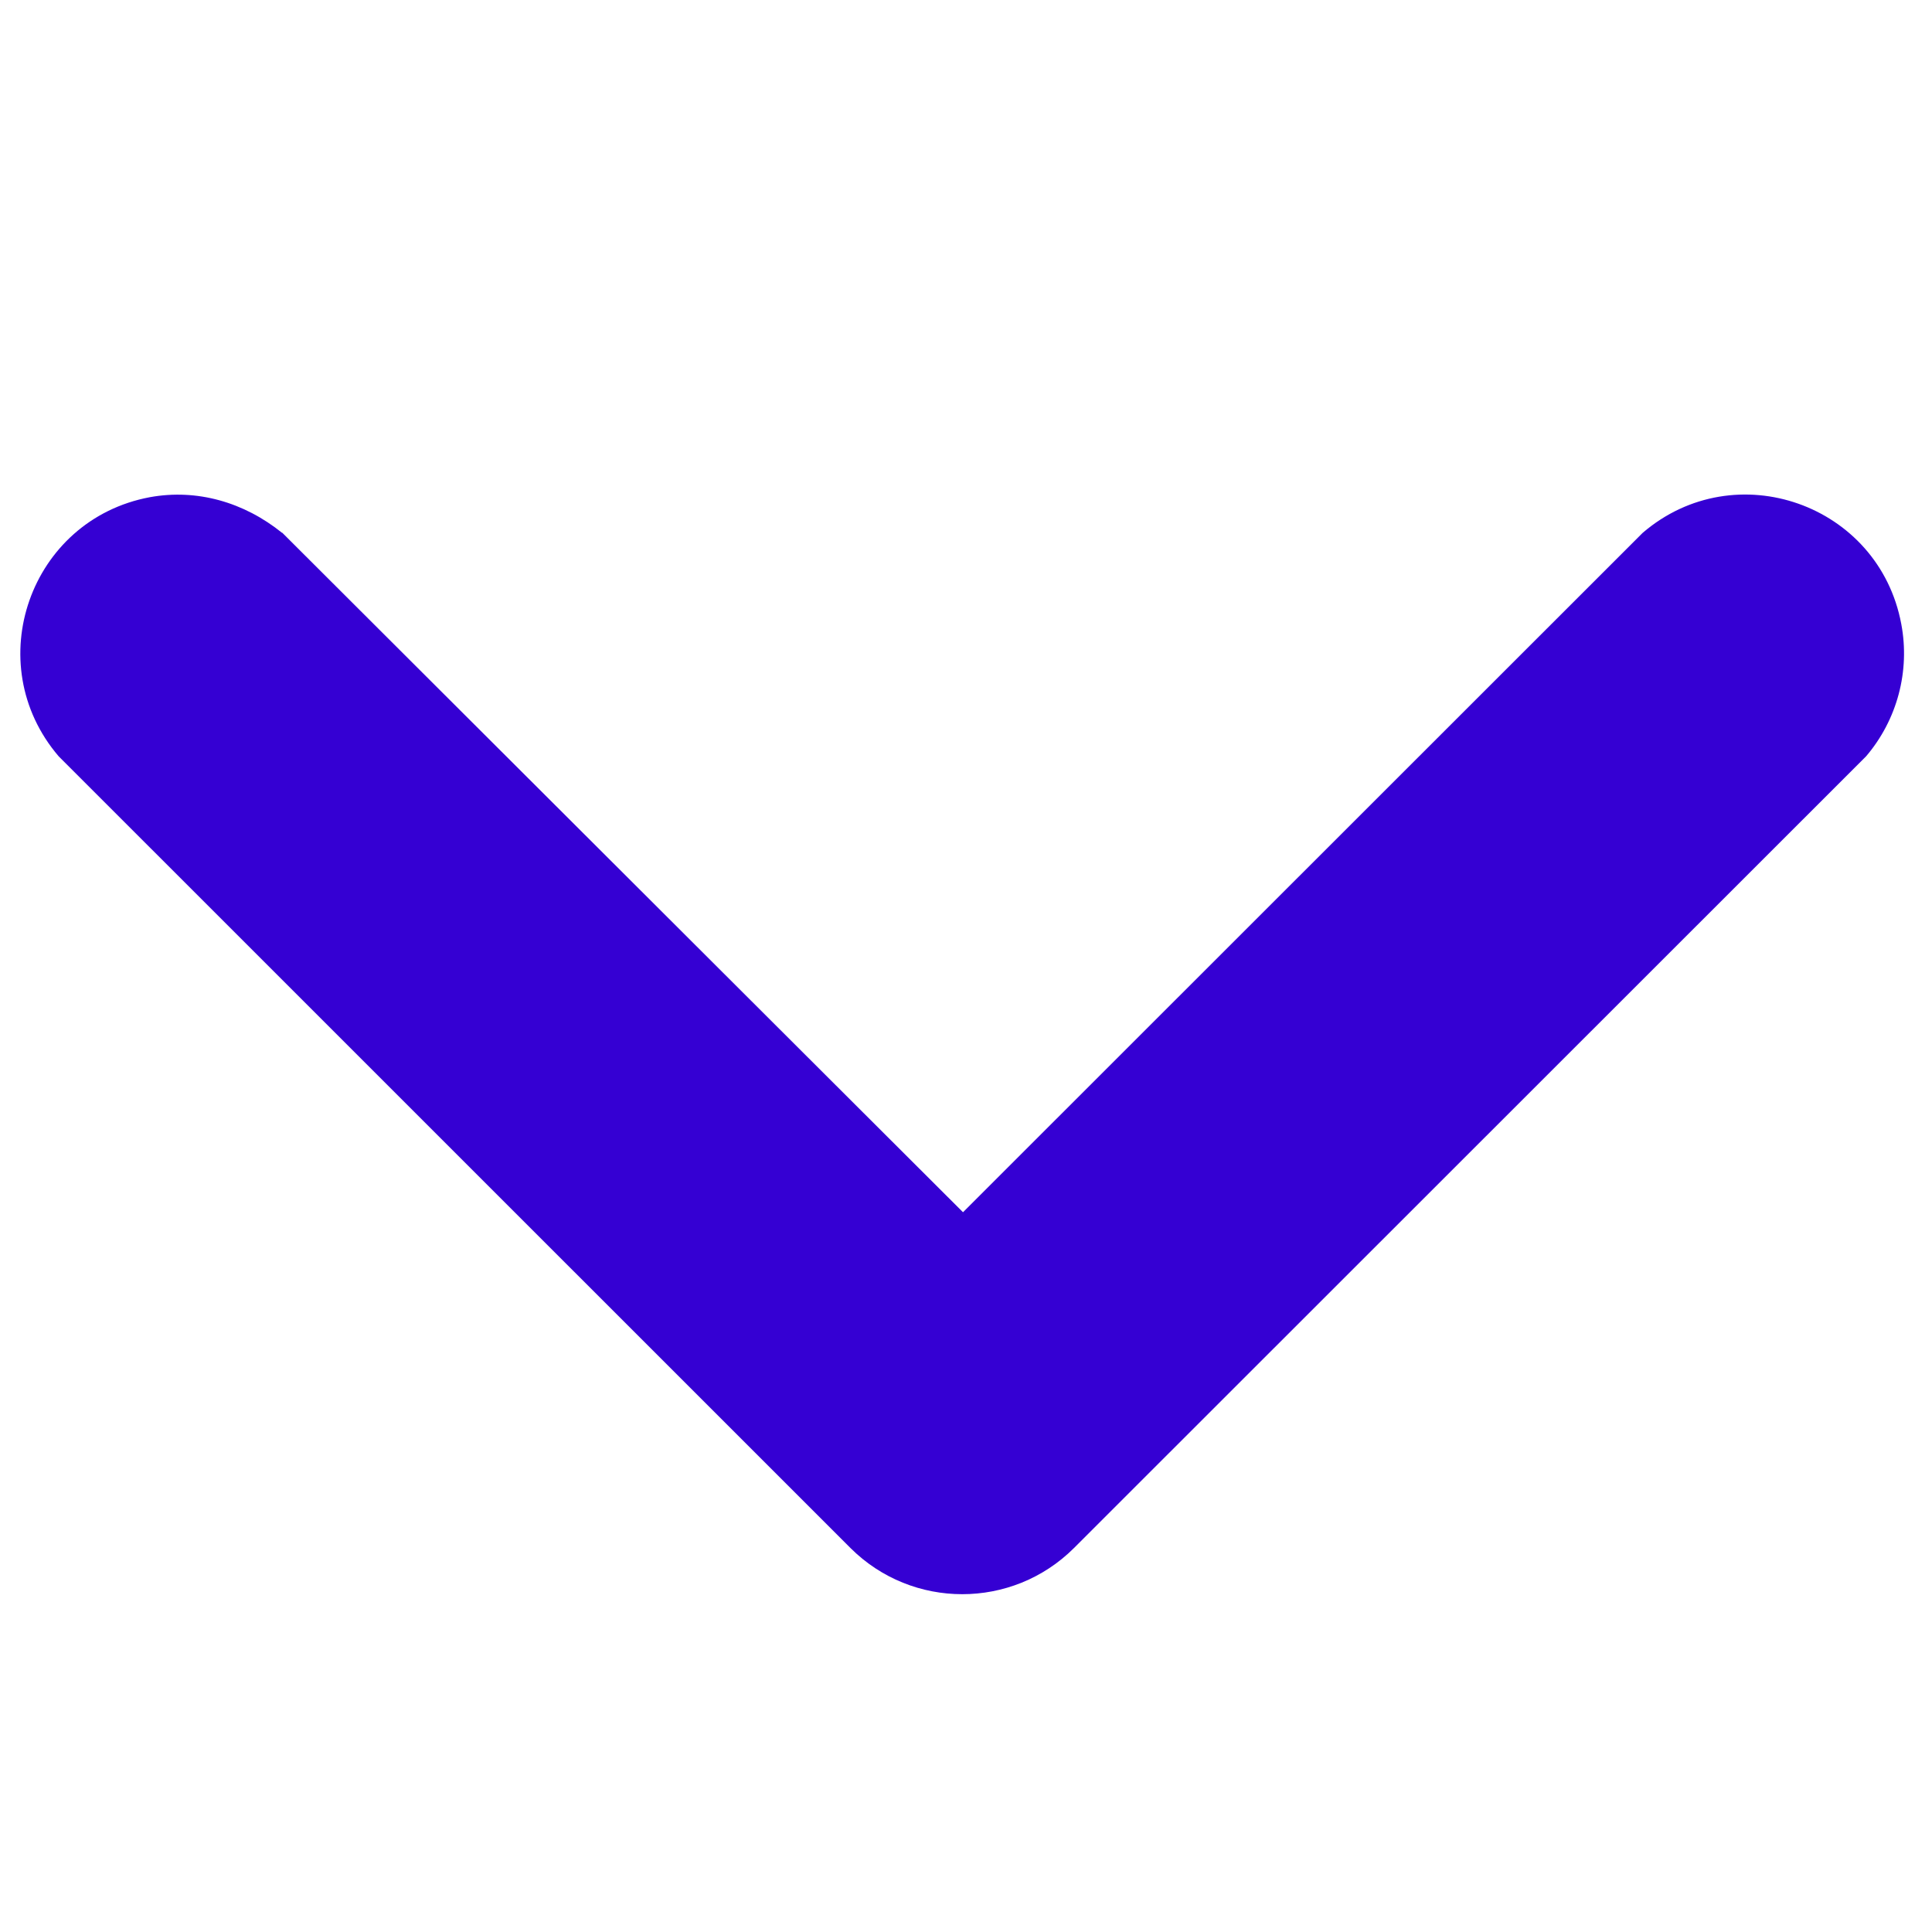 <svg viewBox="0 0 20 20" width="20px" height="20px" xmlns="http://www.w3.org/2000/svg">
  <path fill="#3500d3" d="M 2.921 5.514 L 9.969 12.549 L 17.005 5.516 C 17.963 4.694 19.45 5.218 19.682 6.46 C 19.774 6.947 19.64 7.451 19.318 7.829 L 11.117 16.026 C 10.478 16.662 9.444 16.662 8.805 16.026 L 0.607 7.829 C -0.215 6.868 0.309 5.379 1.551 5.147 C 2.038 5.058 2.526 5.198 2.92 5.516 L 2.921 5.514 Z"/>
</svg>
